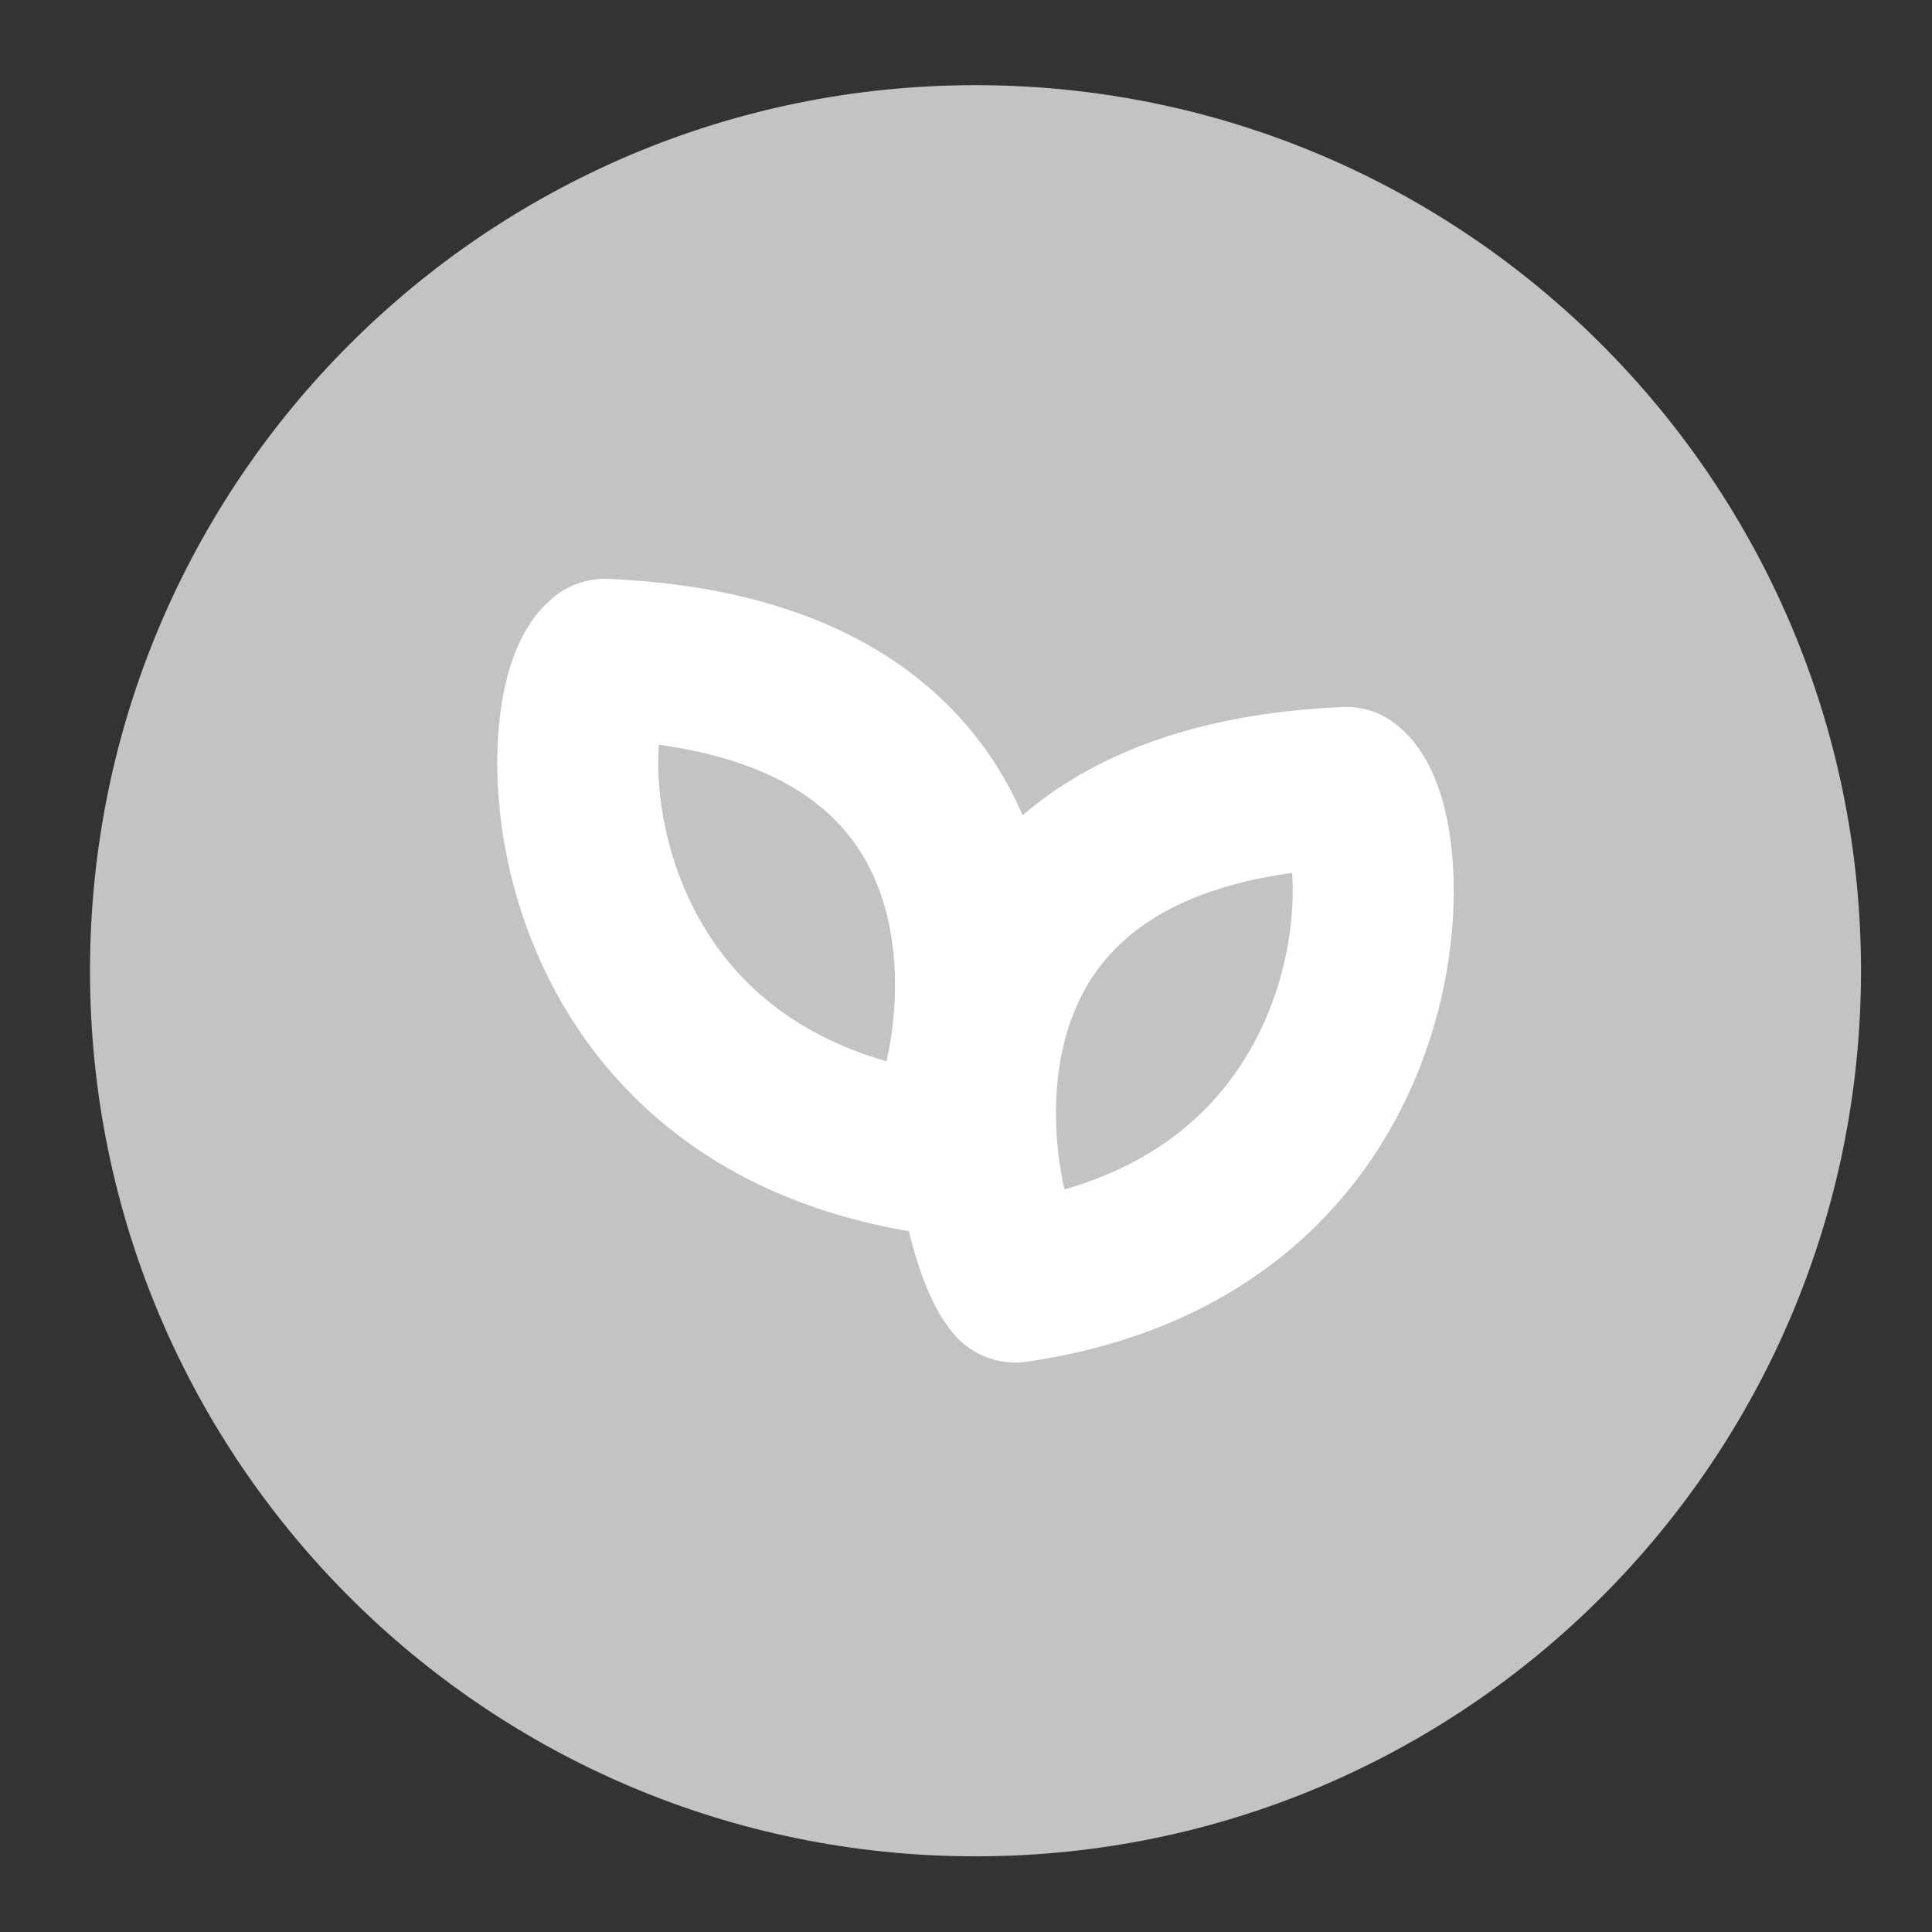 <svg width="12" height="12" viewBox="0 0 12 12" fill="none" xmlns="http://www.w3.org/2000/svg">
<rect x="0" y="0" width="12" height="12" fill="#333333" stroke="none"/>
<path d="M6.059 11.53C9.097 11.53 11.559 9.067 11.559 6.03C11.559 2.992 9.097 0.529 6.059 0.529C3.021 0.529 0.559 2.992 0.559 6.03C0.559 9.067 3.021 11.53 6.059 11.53Z" fill="#C3C3C3"/>
<path d="M6.306 7.963C6.056 7.696 5.374 5.021 8.361 4.891C8.707 5.157 8.733 7.61 6.306 7.963Z" stroke="white" stroke-linejoin="round"/>
<path d="M5.812 7.167C6.062 6.9 6.744 4.225 3.757 4.095C3.411 4.361 3.385 6.814 5.812 7.167Z" stroke="white" stroke-linejoin="round"/>
</svg>
